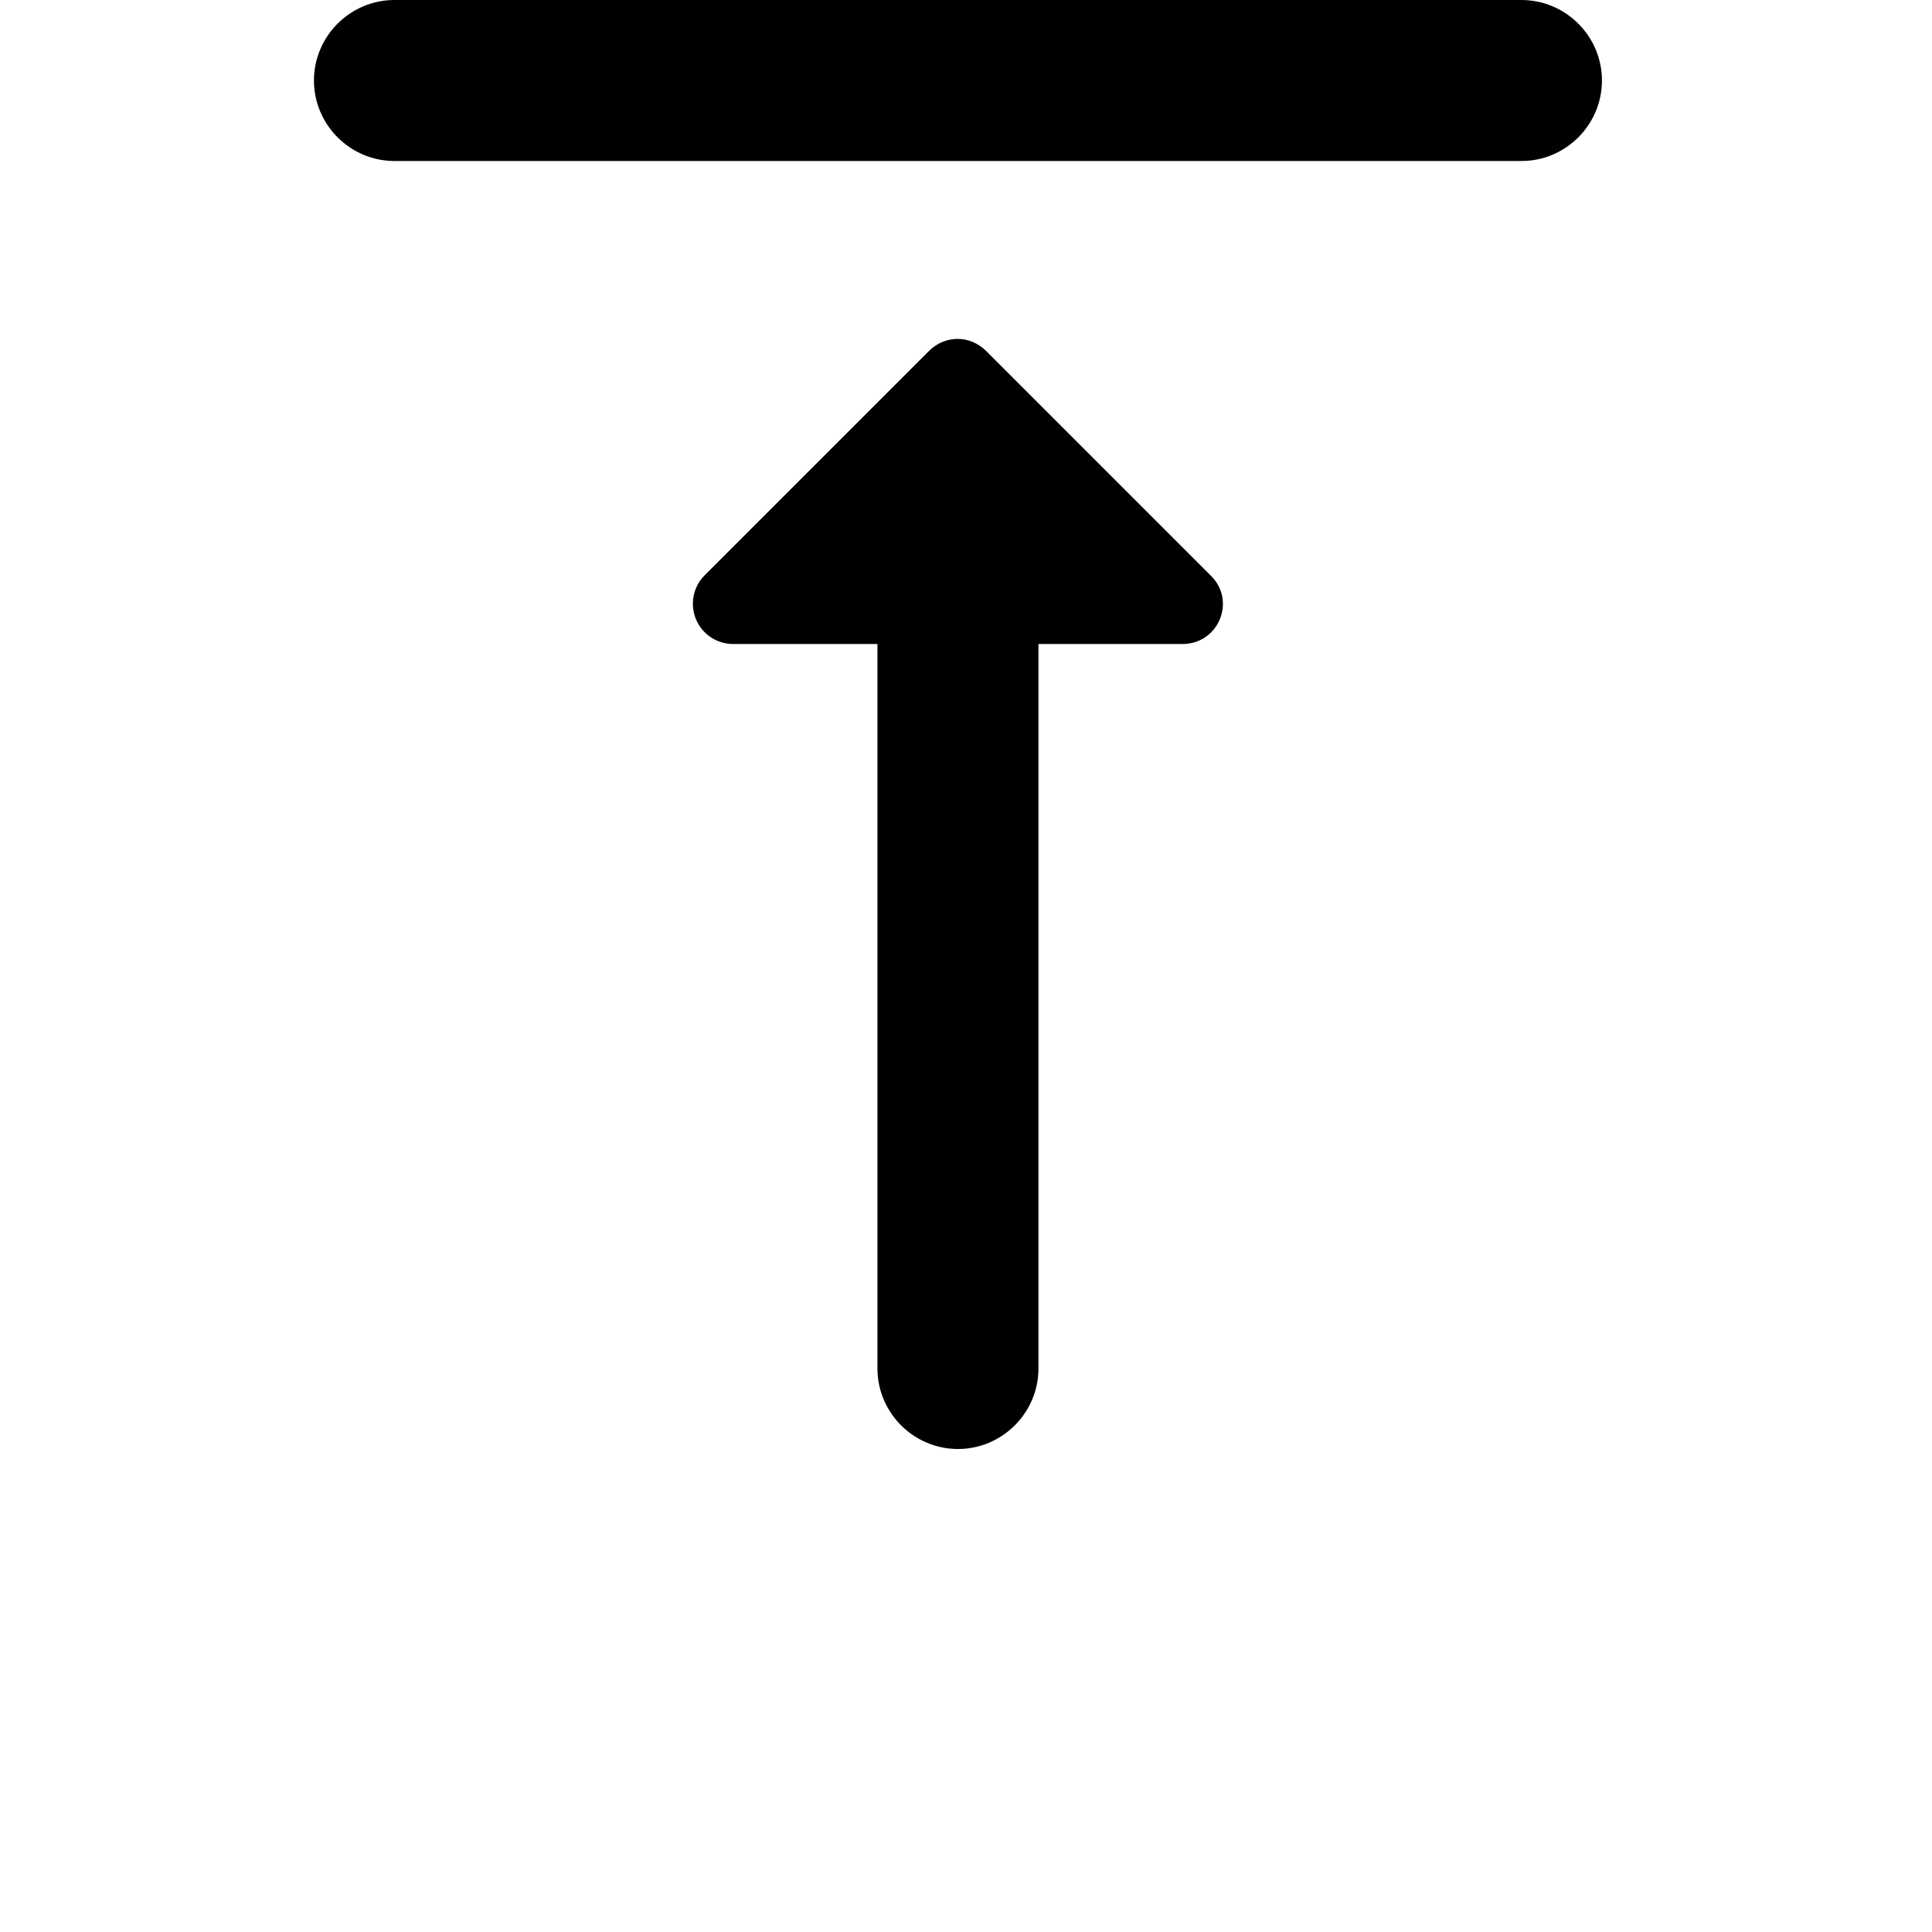 <svg width="60" height="60" viewBox="0 0 60 60" fill="none" xmlns="http://www.w3.org/2000/svg">
<path d="M22.775 20H27.25V42.5C27.25 43.875 28.375 45 29.75 45C31.125 45 32.25 43.875 32.25 42.5V20H36.725C37.85 20 38.4 18.65 37.6 17.875L30.625 10.9C30.125 10.4 29.35 10.4 28.85 10.9L21.875 17.875C21.702 18.051 21.585 18.275 21.54 18.517C21.494 18.76 21.52 19.01 21.617 19.238C21.713 19.465 21.874 19.658 22.08 19.794C22.287 19.93 22.528 20.001 22.775 20ZM9.75 2.5C9.75 3.875 10.875 5 12.25 5H47.25C48.625 5 49.75 3.875 49.75 2.5C49.75 1.125 48.625 0 47.25 0H12.25C10.875 0 9.75 1.125 9.75 2.5Z" fill="black"/>
</svg>
